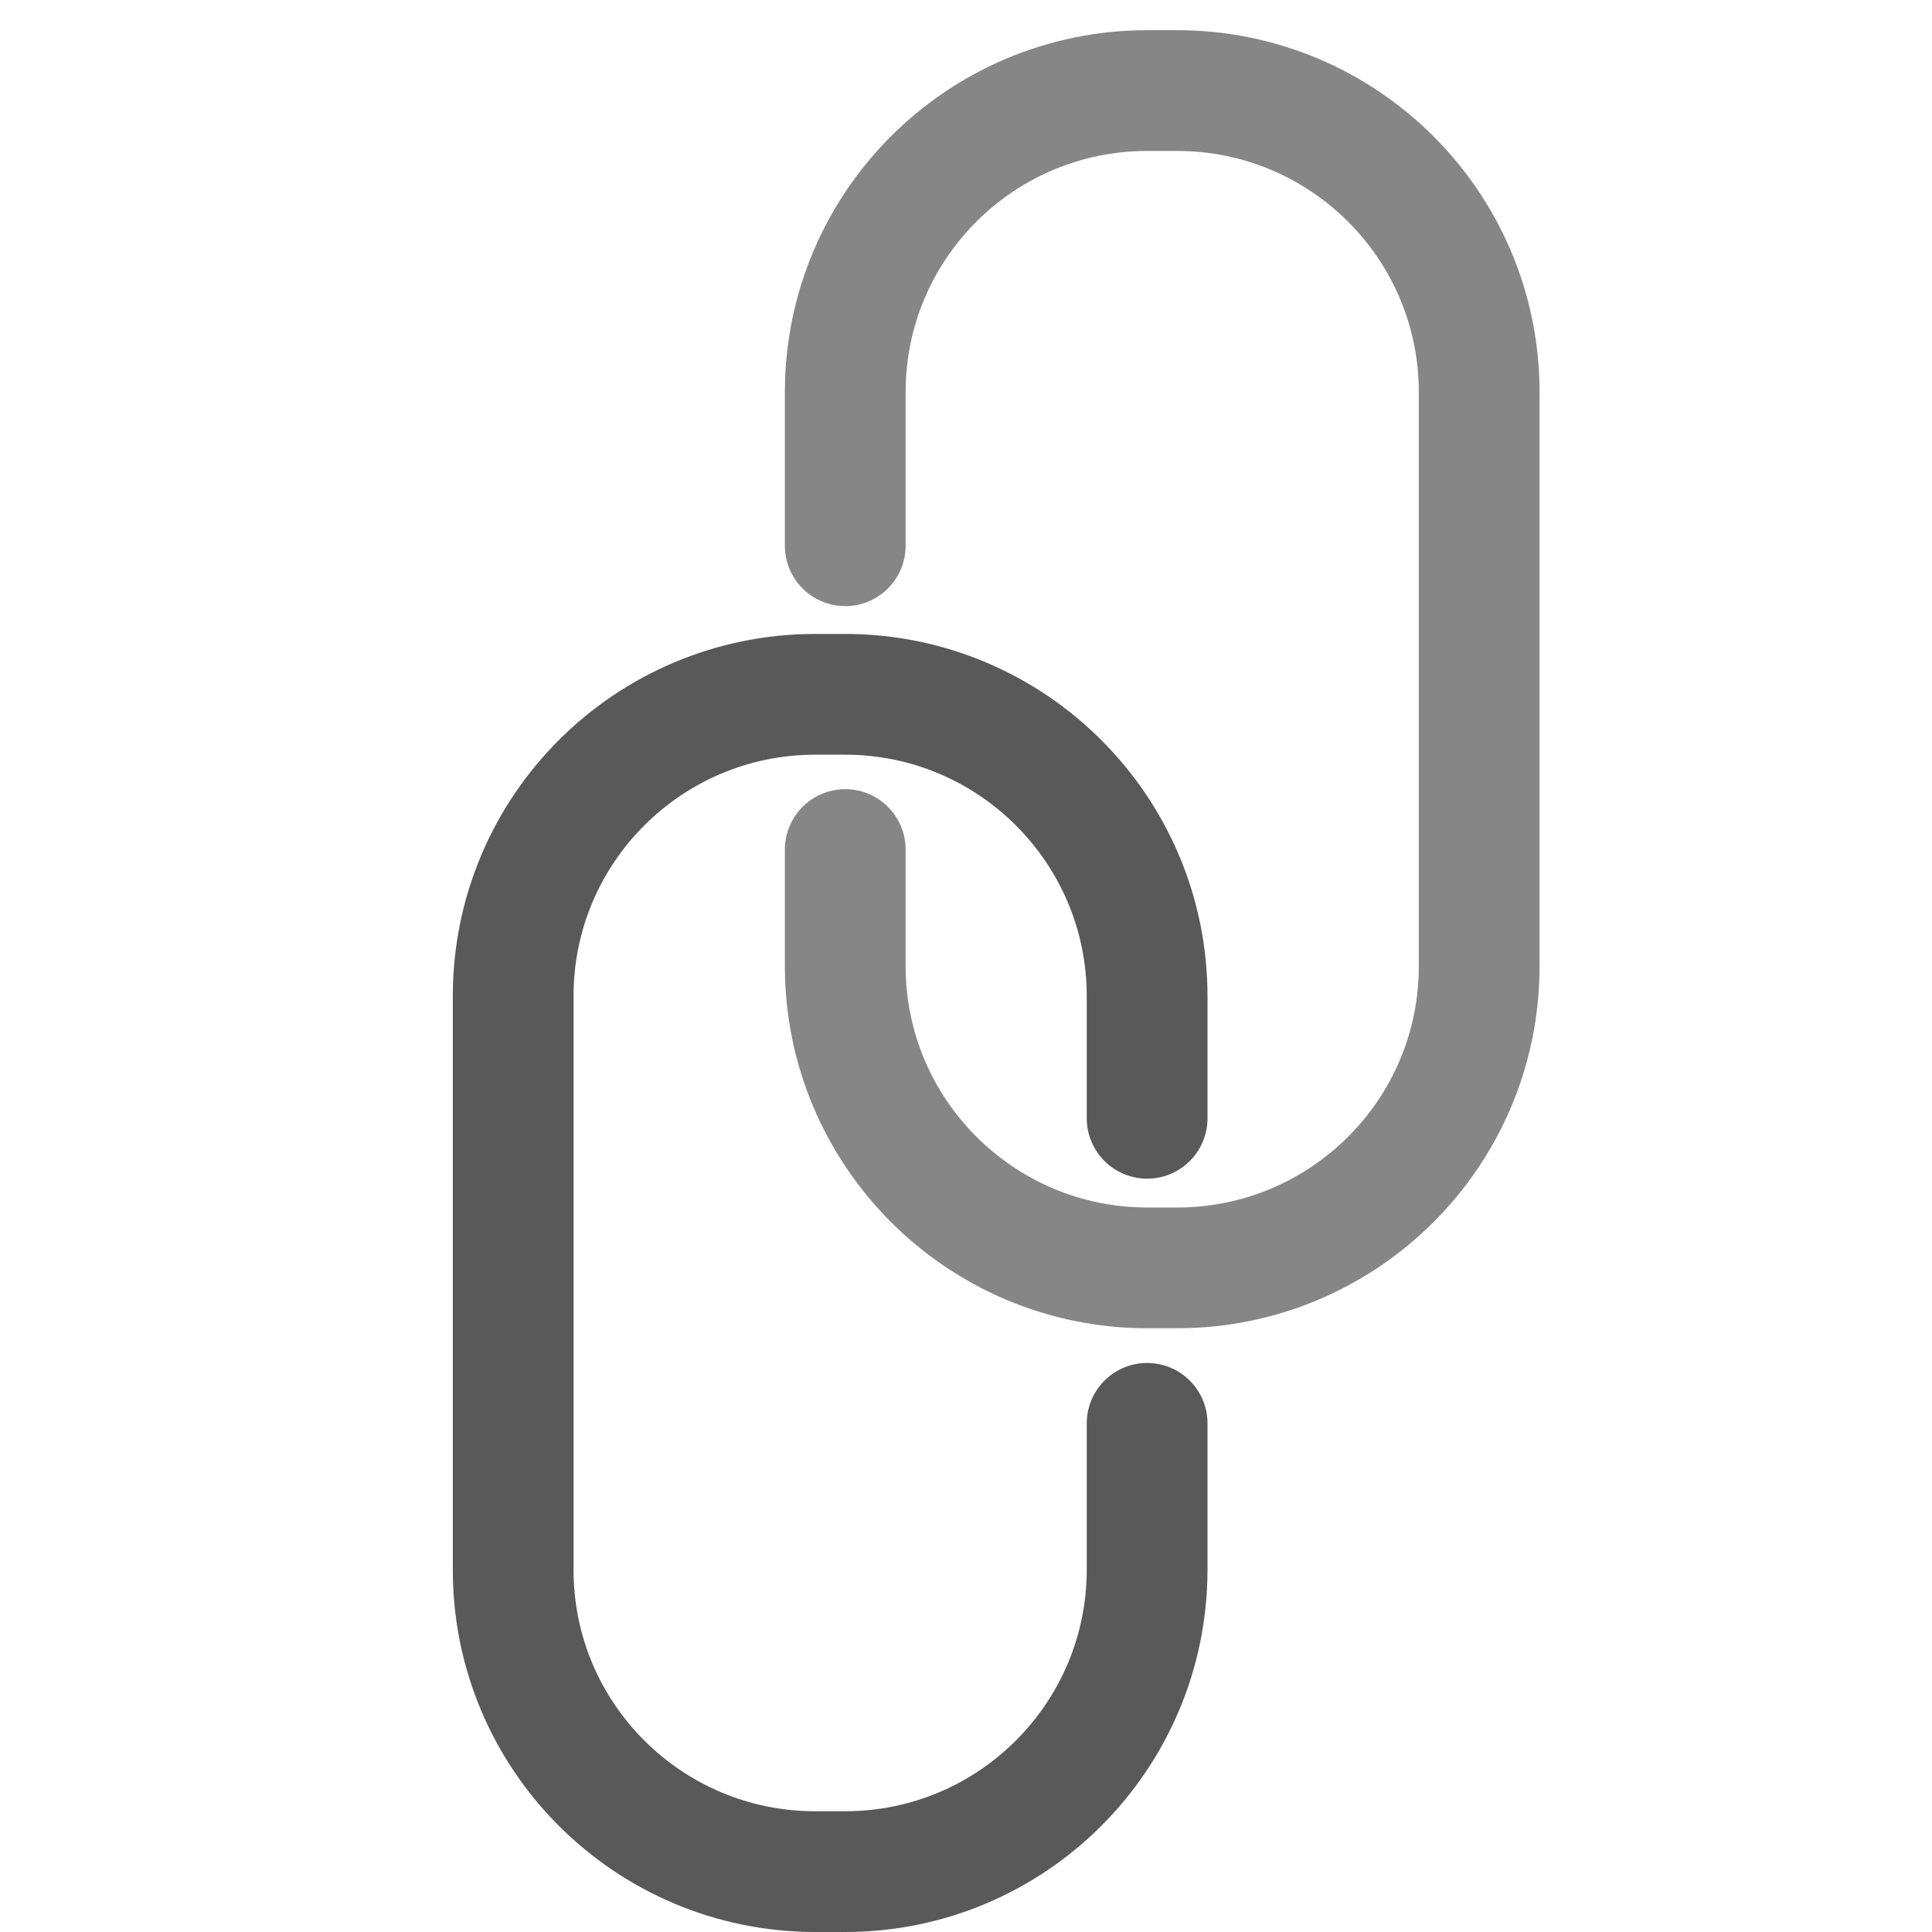 <svg xmlns="http://www.w3.org/2000/svg" width="64" height="64" viewBox="0 0 64 64">
  <g fill="none" fill-rule="evenodd" stroke-linecap="round">
    <path stroke="#595959" stroke-width="4" d="M38,47.15 L38,51.992 C38,57.519 33.521,62 27.992,62 L27.008,62 C21.481,62 17,57.526 17,52.007 L17,32.993 L17,32.993 C17,27.474 21.479,23 27.008,23 L27.992,23 C33.519,23 38,27.482 38,33.001 L38,37.045"/>
    <path stroke="#868686" stroke-width="4" d="M28,18.078 L28,12.994 L28,12.994 C28,7.475 32.479,3 38.008,3 L38.992,3 C44.519,3 49,7.474 49,12.993 L49,32.007 C49,37.526 44.521,42 38.992,42 L38.008,42 C32.481,42 28,37.52 28,32.002 L28,28.142"/>
  </g>
</svg>
